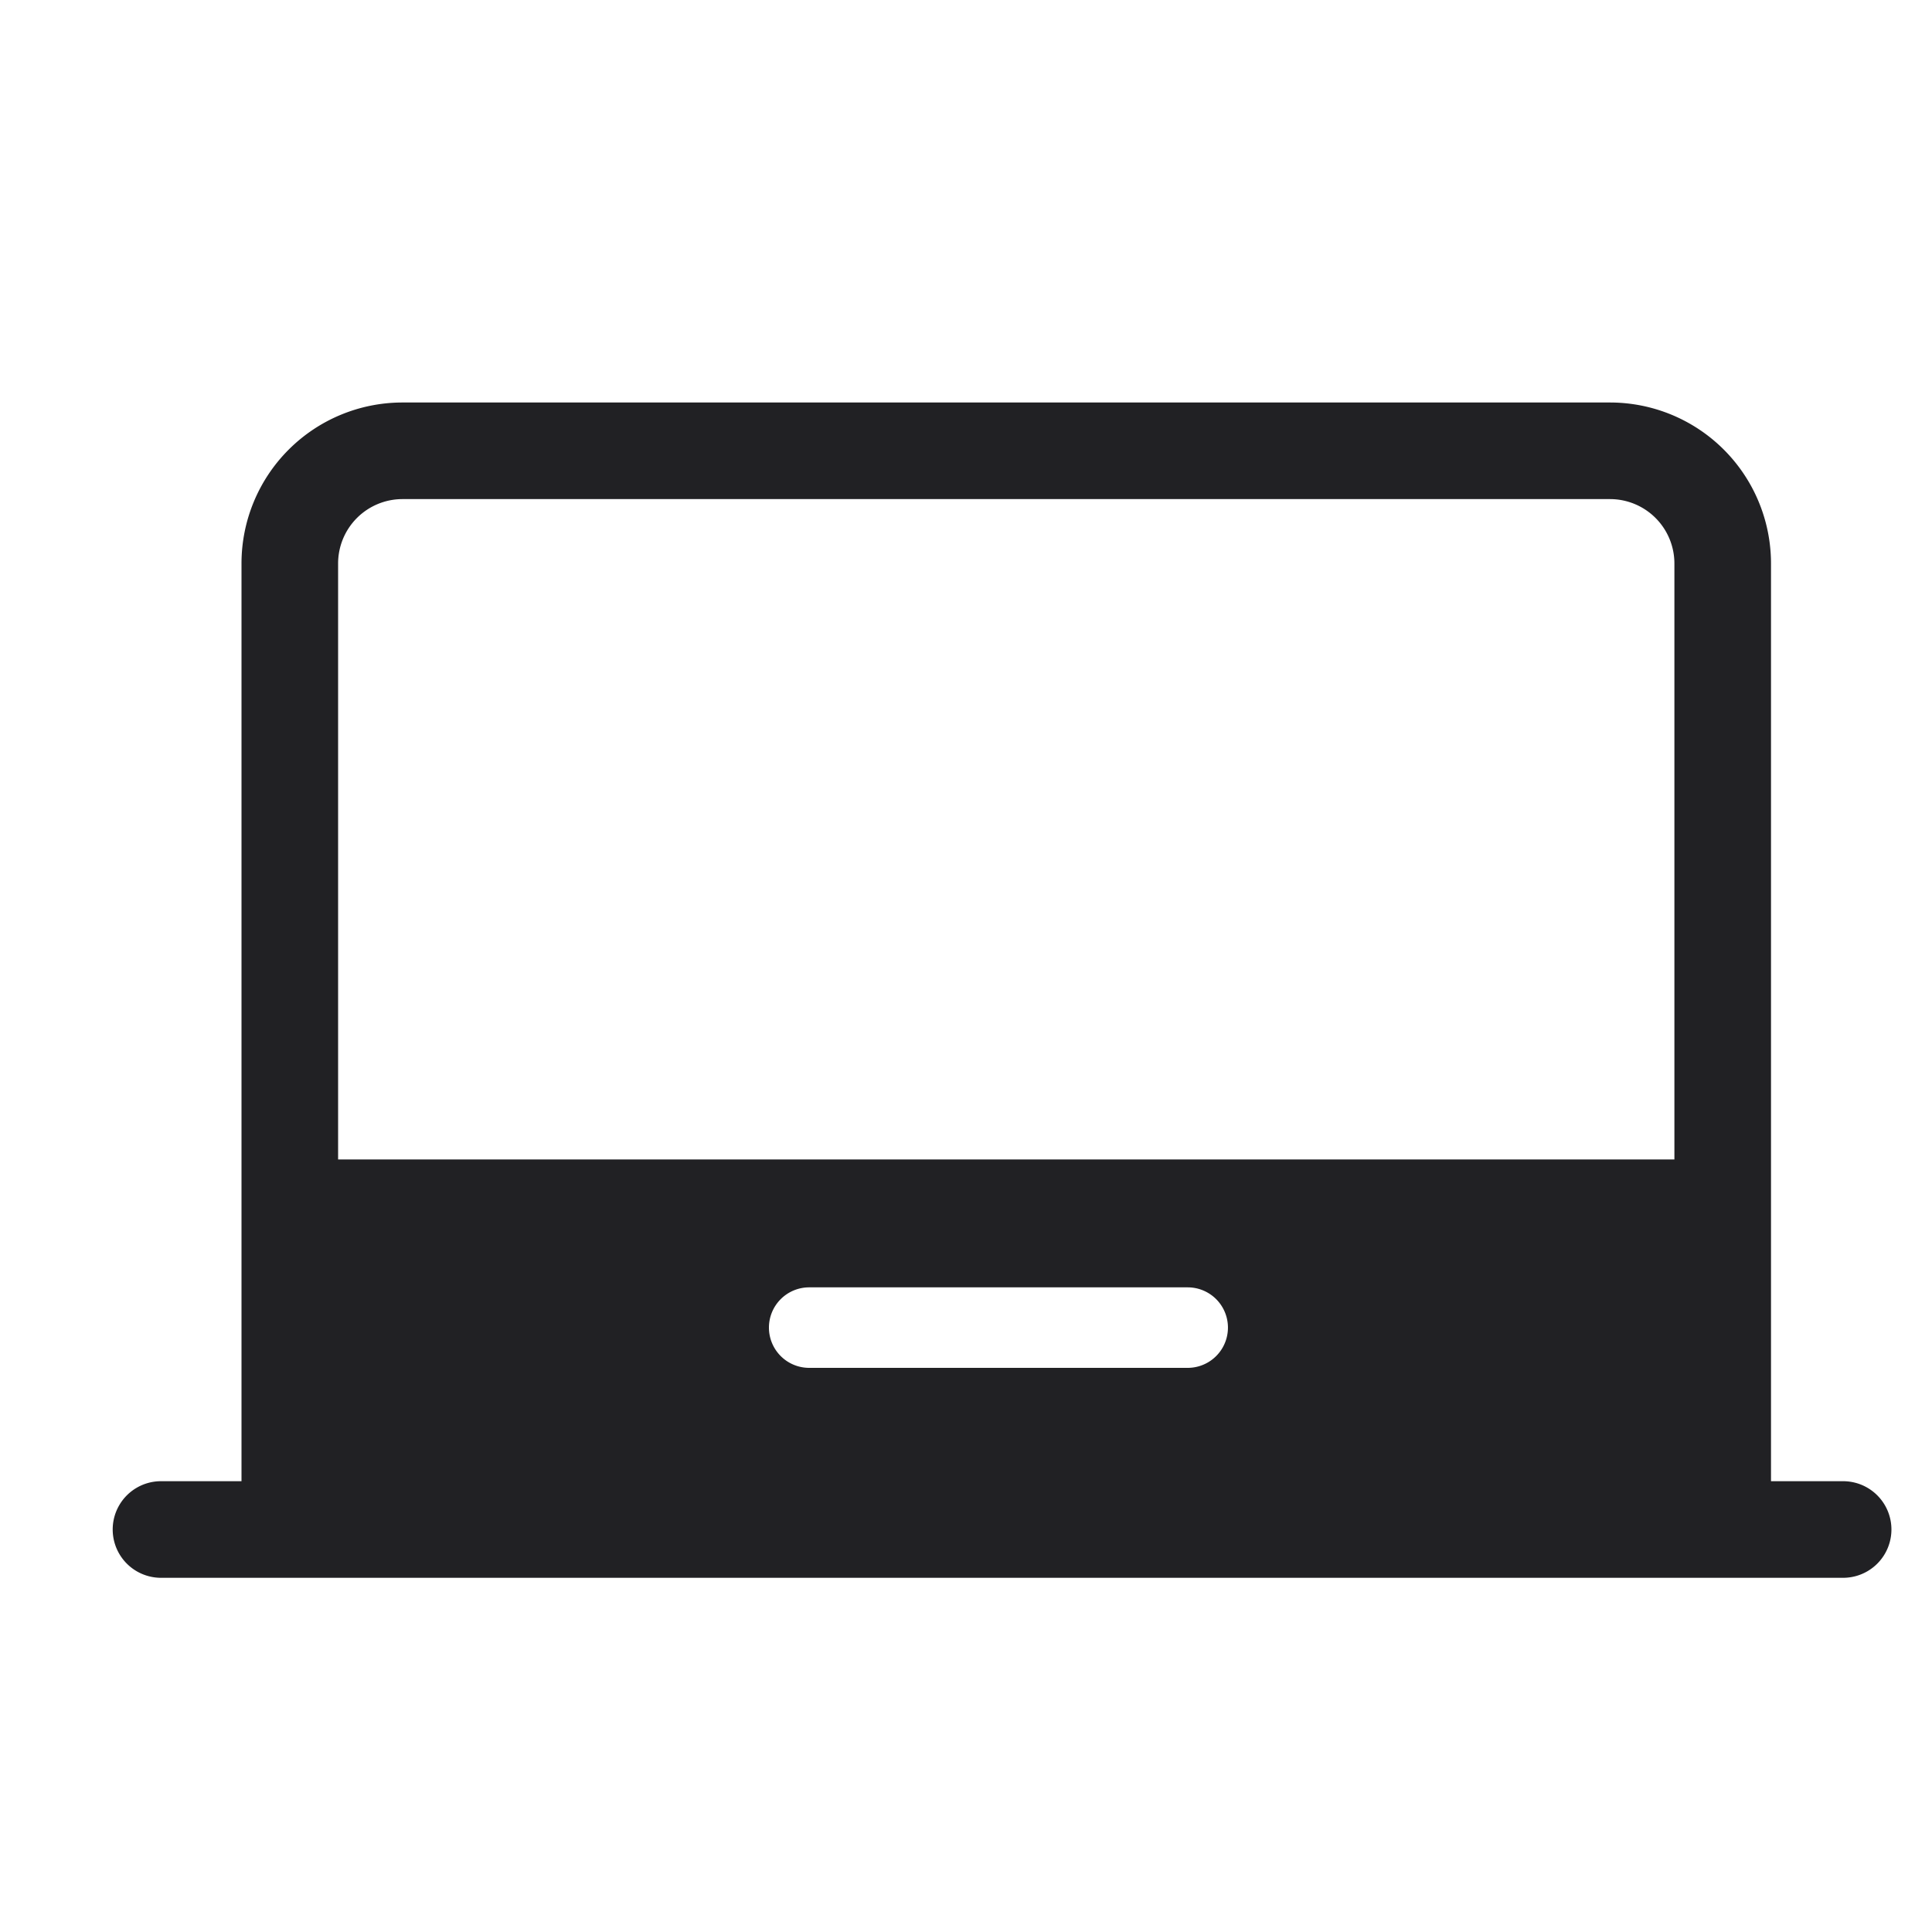 <svg xmlns="http://www.w3.org/2000/svg" width="24" height="24" fill="none"><path fill="#212124" fill-rule="evenodd" d="M3 18.4H2a.6.6 0 1 0 0 1.2h20.896a.6.6 0 1 0 0-1.2H22V7a2 2 0 0 0-2-2H5a2 2 0 0 0-2 2v11.4ZM20 6.2H5a.8.8 0 0 0-.8.8v7.403h16.6V7a.8.8 0 0 0-.8-.8ZM9.552 16.492a.5.5 0 0 1 .5-.5h4.702a.5.5 0 0 1 0 1h-4.702a.5.5 0 0 1-.5-.5Z" clip-rule="evenodd"/></svg>